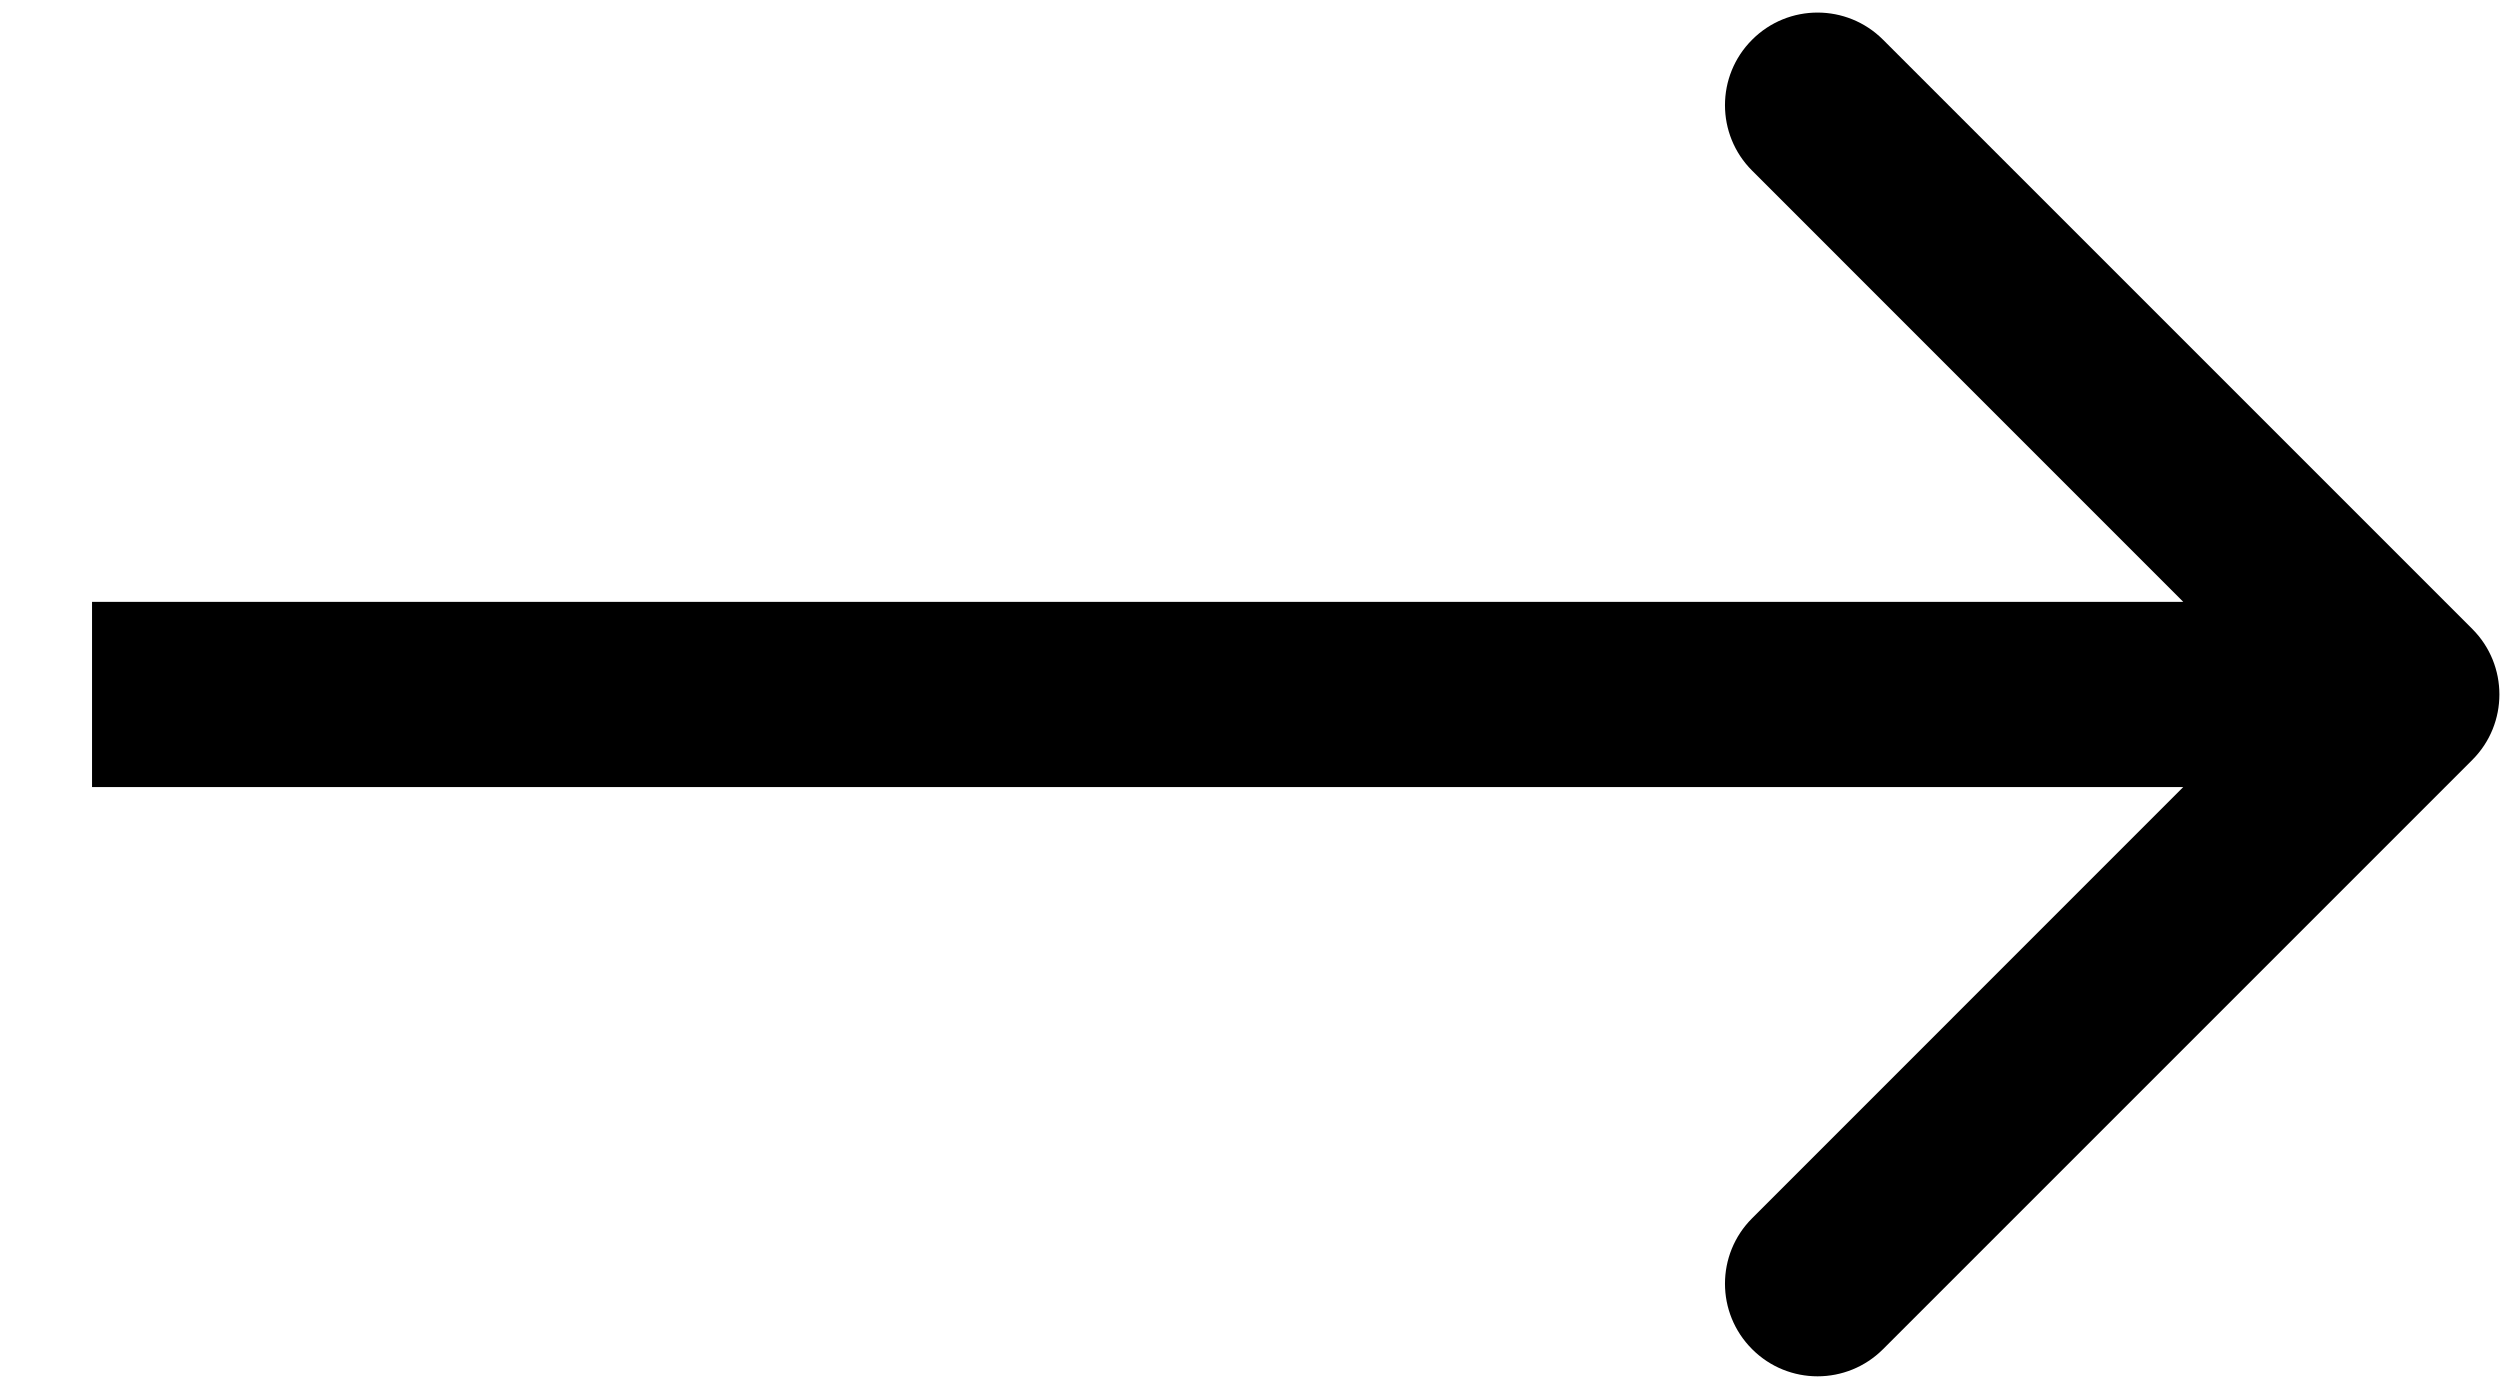 <svg width="27" height="15" viewBox="0 0 27 15" fill="none" xmlns="http://www.w3.org/2000/svg">
<path d="M26.701 8.207C27.091 7.817 27.091 7.183 26.701 6.793L20.337 0.429C19.946 0.038 19.313 0.038 18.923 0.429C18.532 0.819 18.532 1.453 18.923 1.843L24.579 7.5L18.923 13.157C18.532 13.547 18.532 14.181 18.923 14.571C19.313 14.962 19.946 14.962 20.337 14.571L26.701 8.207ZM0.994 8.5H25.994V6.5H0.994V8.5Z" fill="black"/>
</svg>
